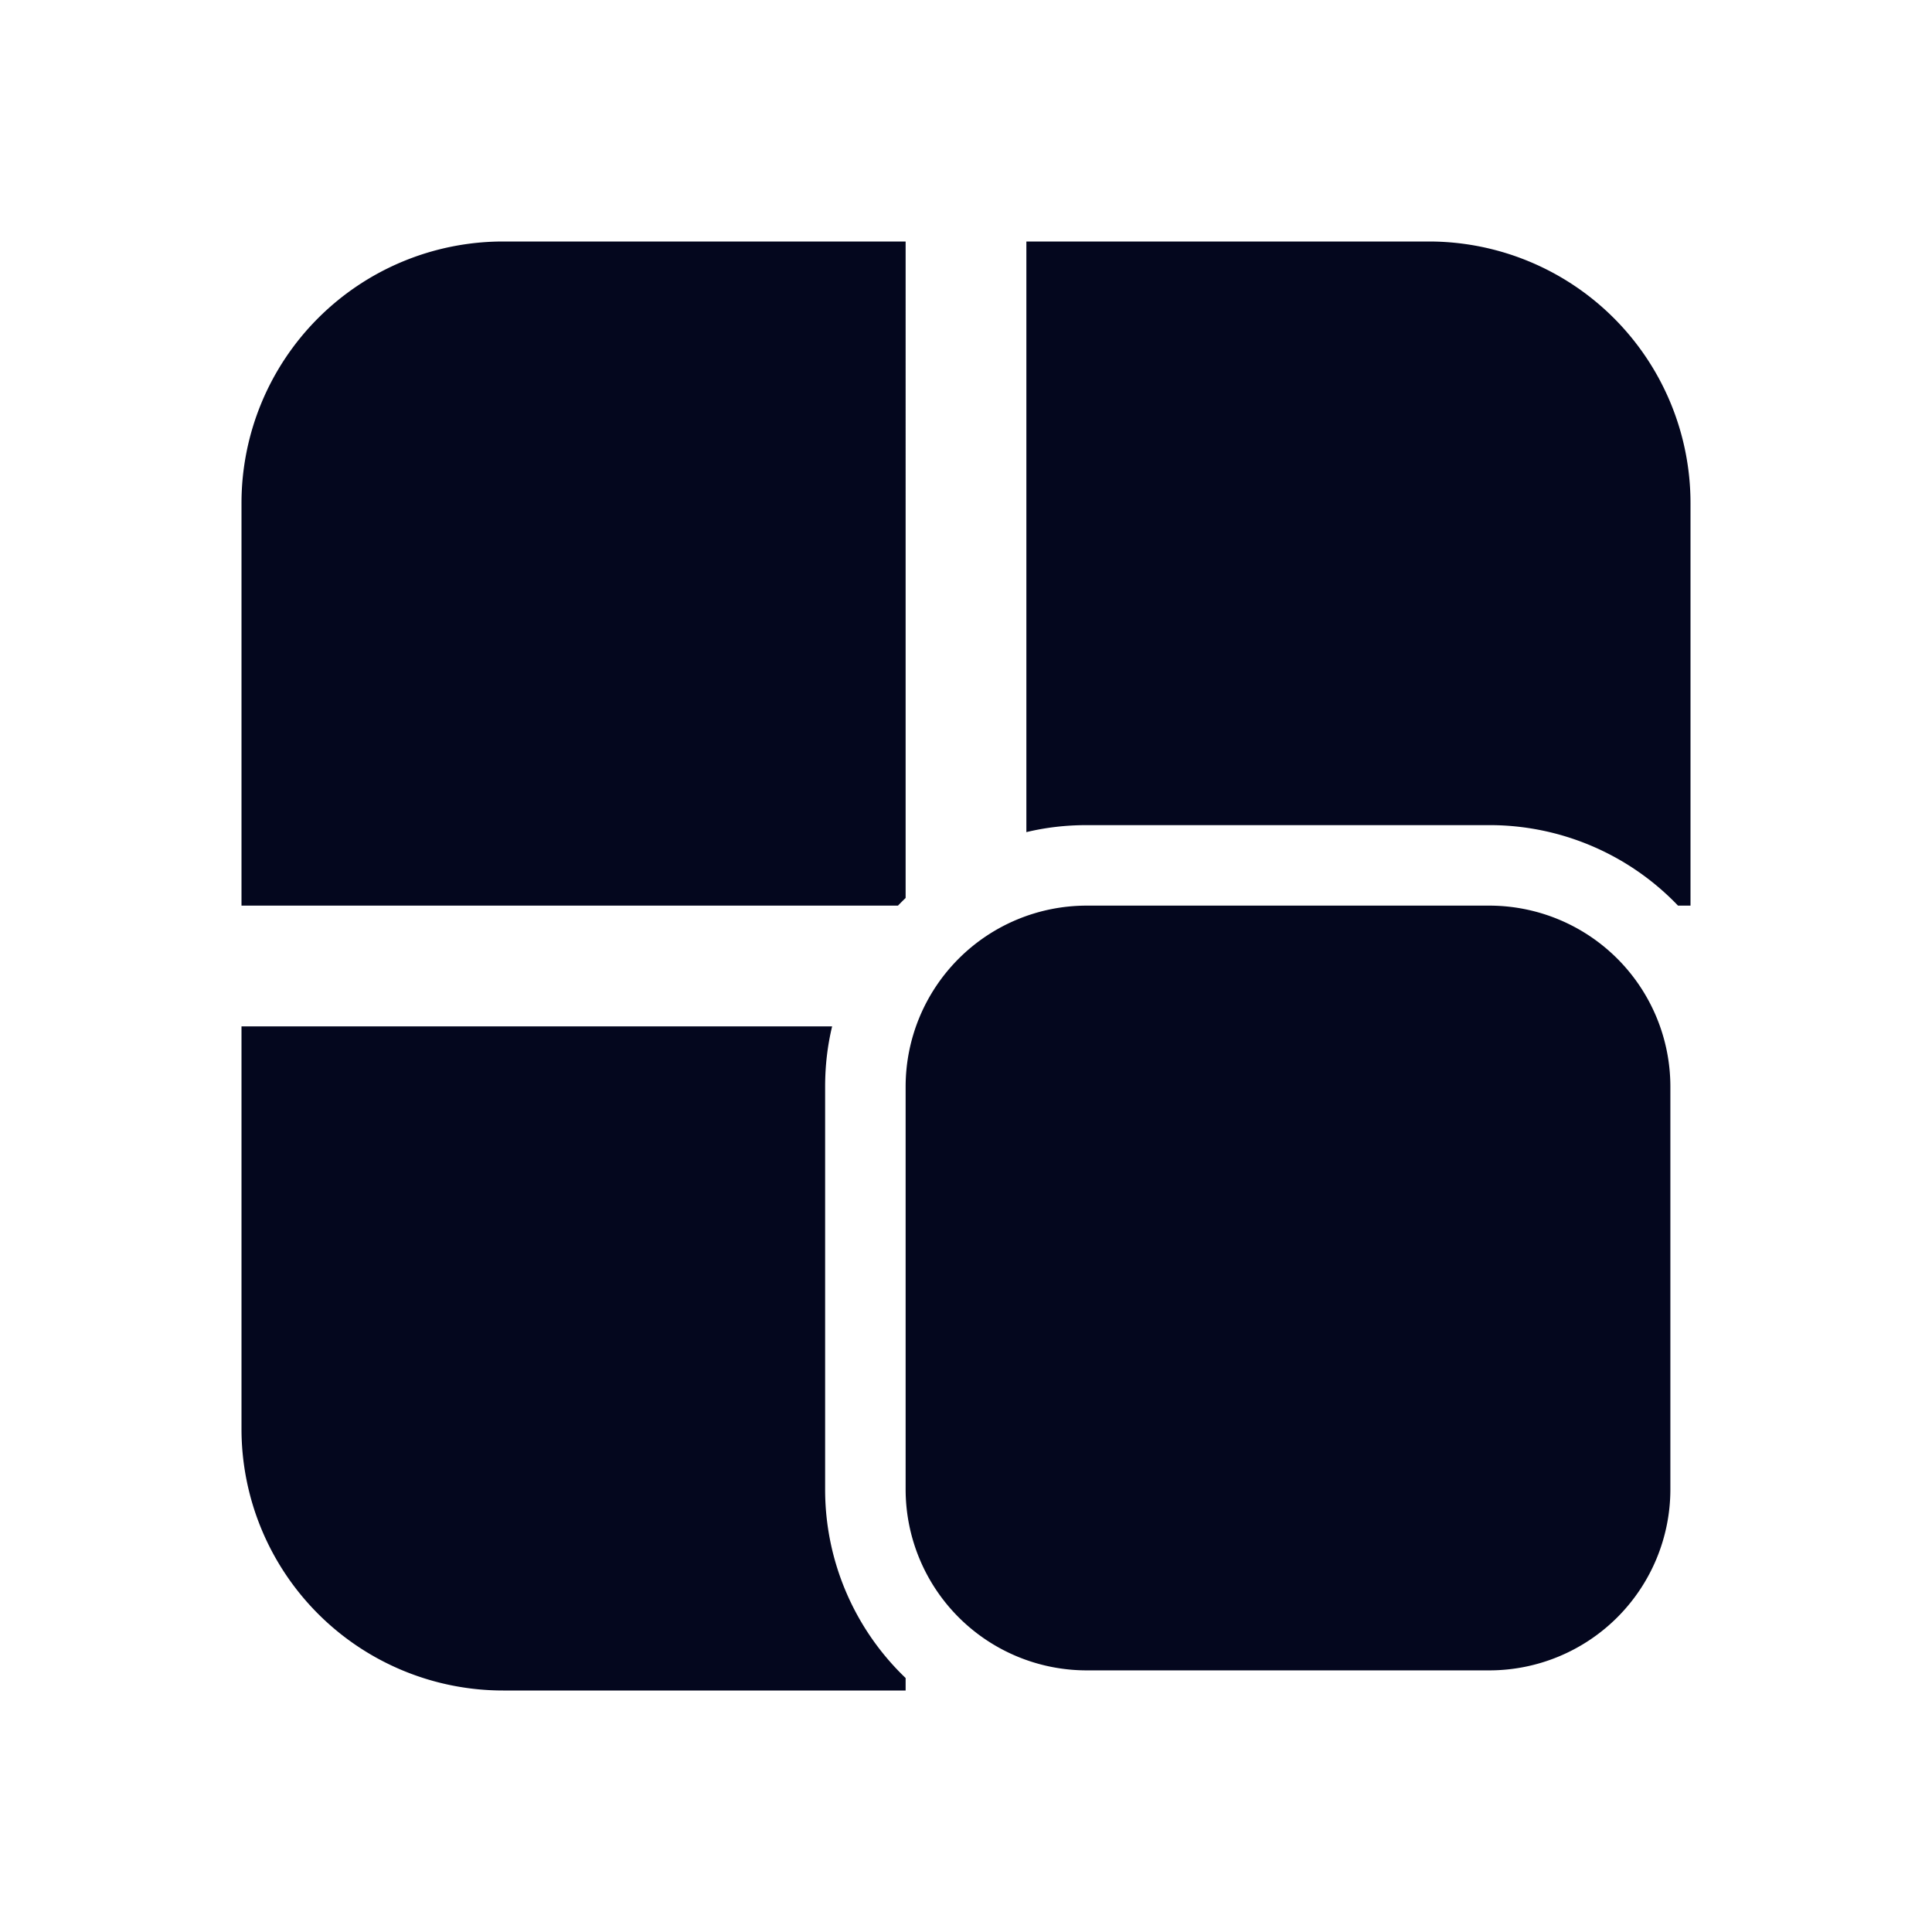 <svg xmlns="http://www.w3.org/2000/svg" width="24" height="24" fill="none"><path fill="#04071E" d="M21 11.25h-.155a3.24 3.24 0 0 0-2.345-1h-5q-.389 0-.75.087V3h5A3.25 3.25 0 0 1 21 6.25zM10.25 13.5q0-.389.087-.75H3v5A3.25 3.25 0 0 0 6.25 21h5v-.155a3.24 3.24 0 0 1-1-2.345zm.905-2.25q.046-.048.095-.095V3h-5A3.25 3.25 0 0 0 3 6.25v5zm.095 2.25a2.25 2.25 0 0 1 2.25-2.25h5a2.25 2.25 0 0 1 2.25 2.25v5a2.25 2.25 0 0 1-2.25 2.25h-5a2.25 2.25 0 0 1-2.25-2.25z"/></svg>
